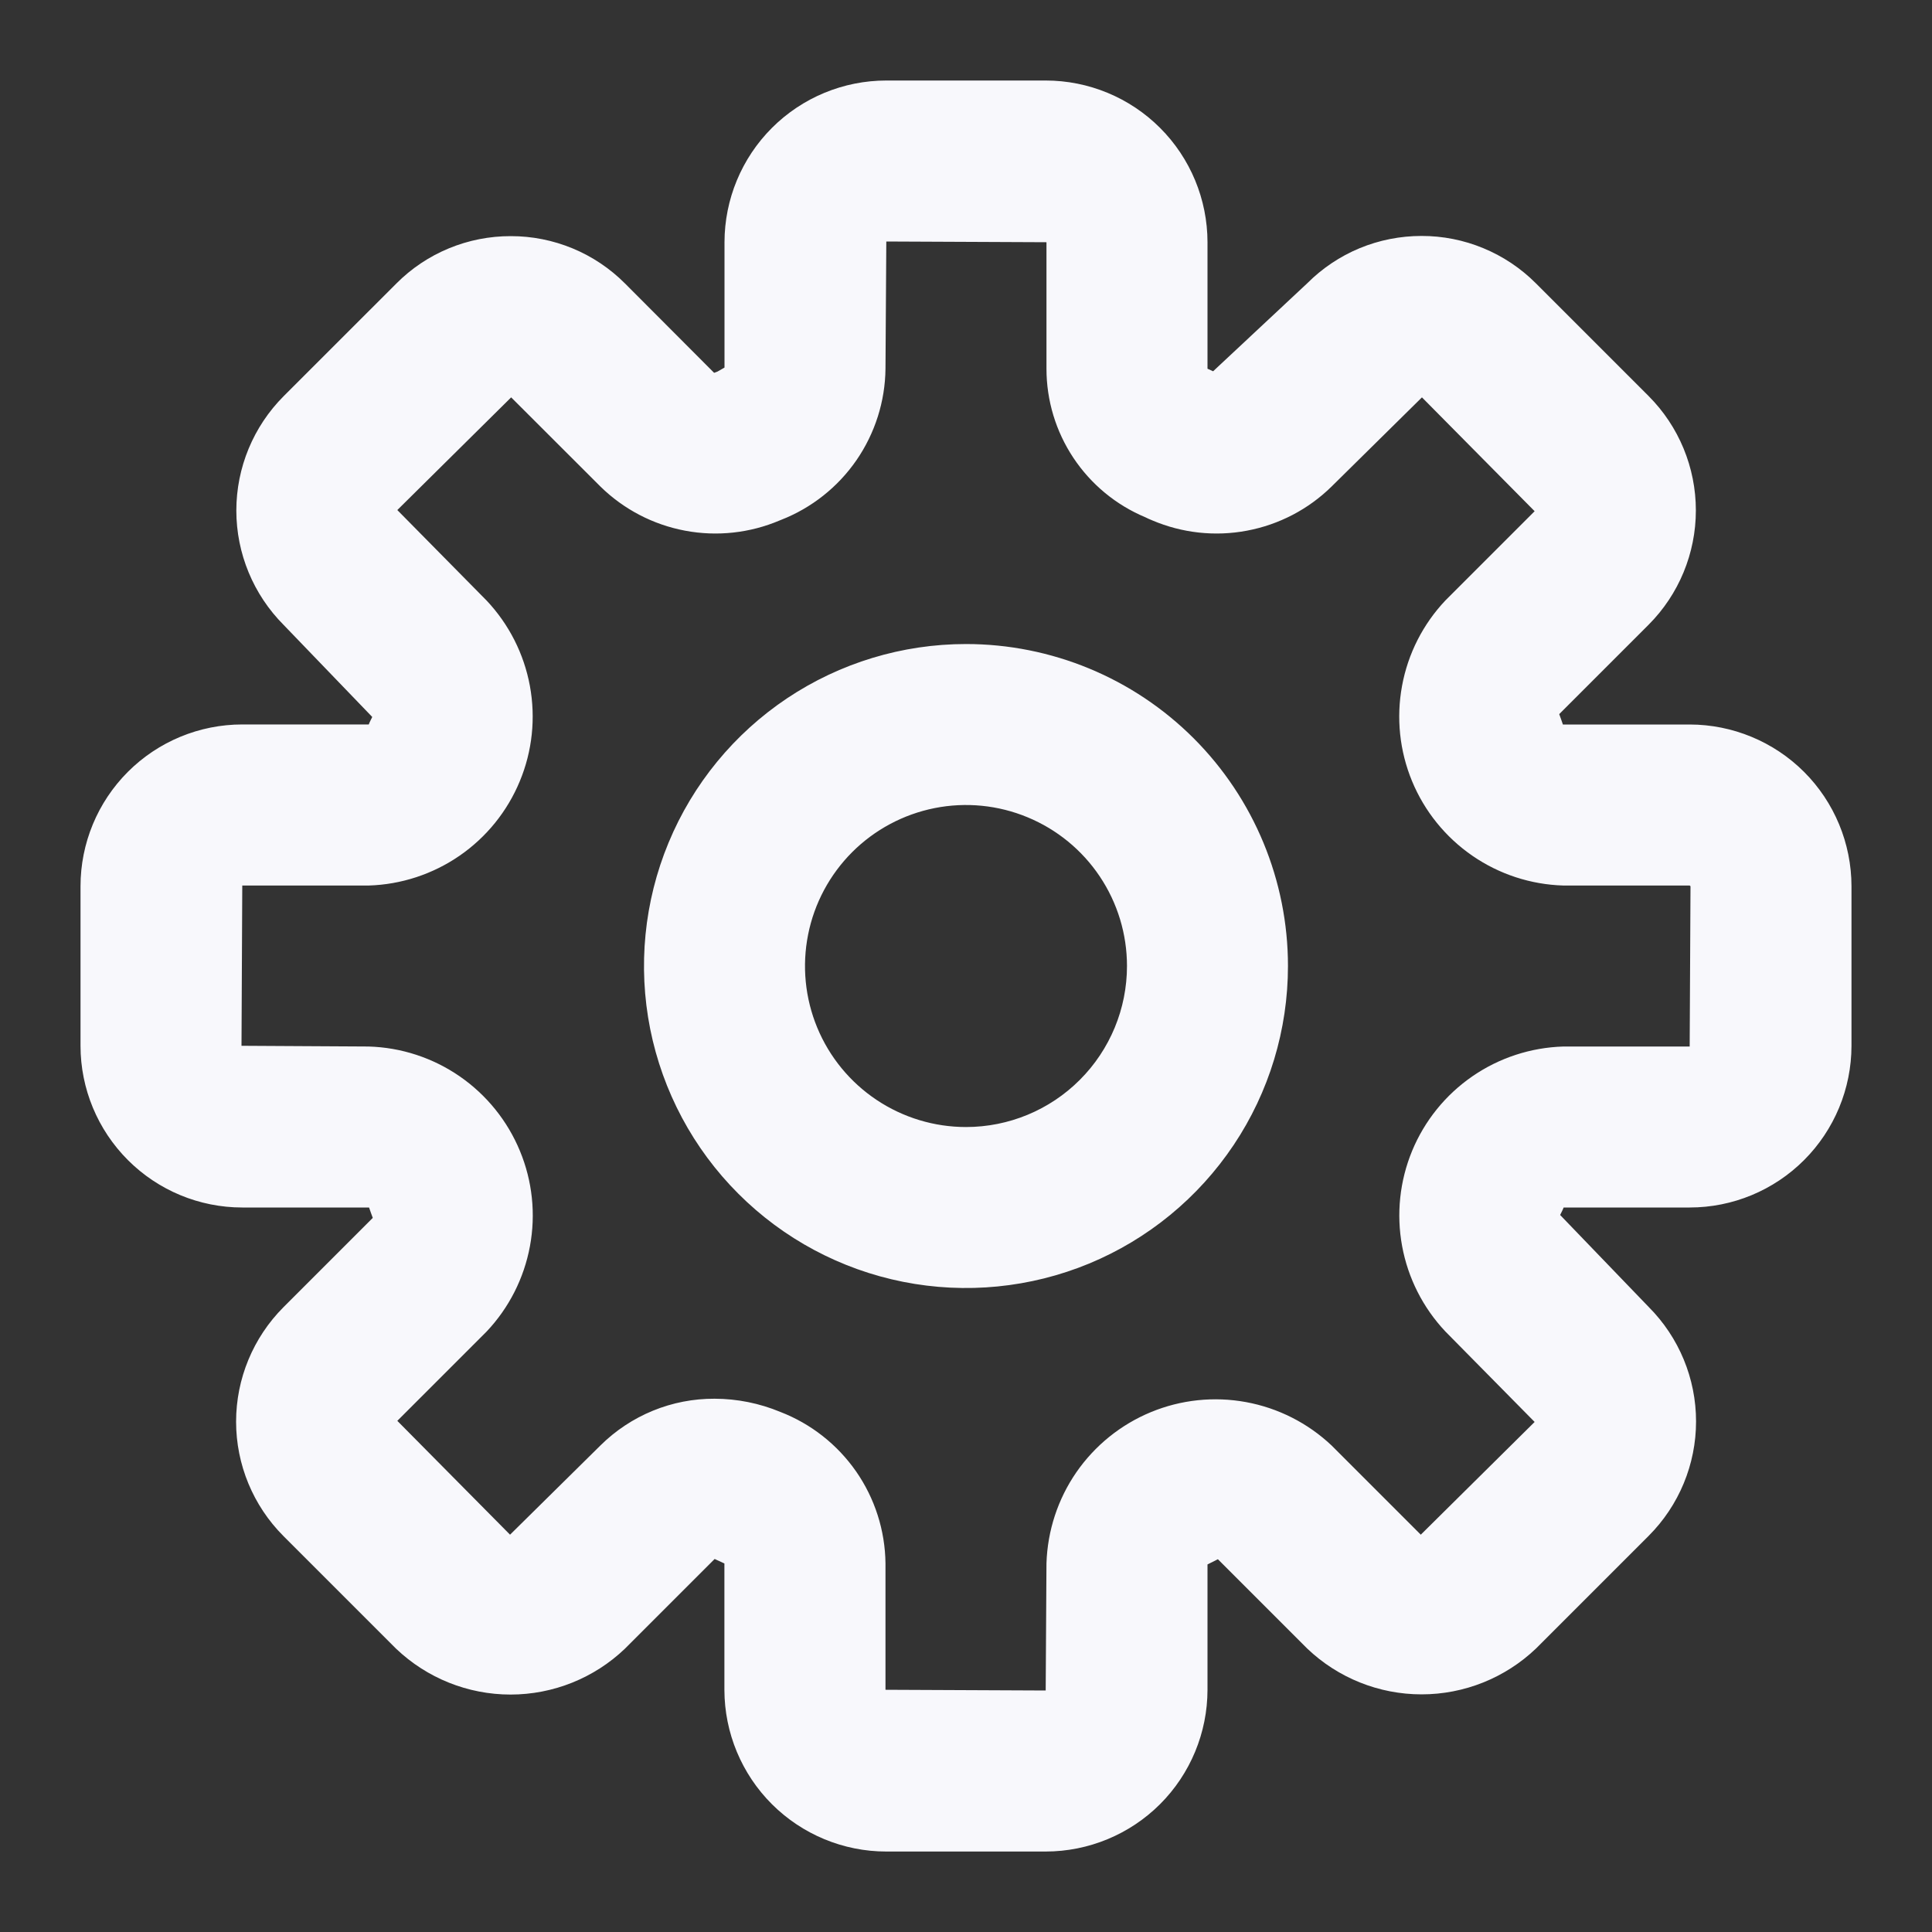 <svg width="40" height="40" viewBox="0 0 40 40" fill="none" xmlns="http://www.w3.org/2000/svg">
<rect x="0" y="0" width="40" height="40" fill="#333333" stroke="none"/>
<path d="M20 13.334C18.681 13.334 17.392 13.725 16.296 14.457C15.2 15.19 14.345 16.231 13.841 17.449C13.336 18.667 13.204 20.008 13.461 21.301C13.719 22.594 14.353 23.782 15.286 24.714C16.218 25.647 17.406 26.282 18.699 26.539C19.992 26.796 21.333 26.664 22.551 26.16C23.769 25.655 24.81 24.8 25.543 23.704C26.276 22.608 26.666 21.319 26.666 20C26.666 18.232 25.964 16.537 24.714 15.286C23.464 14.036 21.768 13.334 20 13.334ZM20 23.334C19.341 23.334 18.696 23.138 18.148 22.772C17.6 22.406 17.172 21.885 16.92 21.276C16.668 20.667 16.602 19.997 16.731 19.35C16.859 18.703 17.177 18.11 17.643 17.643C18.109 17.177 18.703 16.86 19.349 16.731C19.996 16.602 20.666 16.668 21.275 16.921C21.884 17.173 22.405 17.6 22.771 18.148C23.138 18.697 23.333 19.341 23.333 20C23.333 20.884 22.982 21.732 22.357 22.357C21.732 22.983 20.884 23.334 20 23.334ZM34.983 15H32.358C32.345 14.964 32.298 14.822 32.282 14.785L34.132 12.935C34.759 12.307 35.111 11.455 35.111 10.567C35.111 9.679 34.759 8.827 34.132 8.199L31.798 5.865C31.488 5.554 31.118 5.307 30.712 5.139C30.305 4.97 29.87 4.884 29.43 4.885C28.991 4.885 28.555 4.971 28.149 5.139C27.744 5.307 27.375 5.554 27.065 5.865L25.116 7.687L25 7.634V5.015C24.999 4.127 24.646 3.276 24.018 2.648C23.39 2.02 22.538 1.667 21.65 1.667H18.35C17.462 1.667 16.61 2.02 15.982 2.648C15.354 3.276 15.001 4.127 15 5.015V7.61L14.857 7.692L14.785 7.719L12.941 5.87C12.631 5.559 12.262 5.311 11.856 5.143C11.45 4.975 11.015 4.888 10.575 4.889C10.135 4.888 9.699 4.974 9.293 5.142C8.886 5.31 8.517 5.557 8.207 5.869L5.873 8.202C5.246 8.83 4.893 9.682 4.893 10.57C4.893 11.458 5.246 12.31 5.873 12.939L7.707 14.844C7.685 14.892 7.652 14.949 7.635 14.999H5.016C4.128 14.999 3.276 15.352 2.648 15.98C2.02 16.608 1.667 17.46 1.667 18.349V21.652C1.667 22.54 2.021 23.391 2.649 24.019C3.277 24.647 4.128 25 5.016 25H7.641C7.655 25.037 7.702 25.179 7.718 25.215L5.868 27.065C5.241 27.694 4.888 28.546 4.888 29.434C4.888 30.322 5.241 31.174 5.868 31.802L8.201 34.135C8.84 34.744 9.688 35.084 10.57 35.084C11.452 35.084 12.3 34.744 12.938 34.135L14.796 32.277C14.833 32.295 14.963 32.355 14.998 32.37V34.989C15 35.876 15.354 36.727 15.982 37.354C16.611 37.981 17.462 38.334 18.35 38.334H21.65C22.538 38.333 23.39 37.98 24.018 37.353C24.646 36.725 24.999 35.873 25 34.985V32.39L25.215 32.282L27.063 34.13C27.701 34.74 28.55 35.08 29.432 35.08C30.315 35.08 31.163 34.74 31.802 34.13L34.135 31.797C34.762 31.169 35.115 30.317 35.115 29.429C35.115 28.541 34.762 27.689 34.135 27.06L32.301 25.155C32.323 25.107 32.356 25.05 32.373 25H34.983C35.871 25 36.723 24.647 37.351 24.019C37.979 23.391 38.332 22.54 38.333 21.652V18.349C38.332 17.461 37.979 16.609 37.351 15.981C36.723 15.354 35.871 15.001 34.983 15ZM34.983 21.667H32.368C31.694 21.687 31.039 21.901 30.484 22.284C29.928 22.667 29.495 23.203 29.237 23.826C28.979 24.45 28.907 25.134 29.029 25.798C29.151 26.462 29.462 27.076 29.925 27.567L31.773 29.44L29.416 31.774L27.567 29.925C27.076 29.462 26.462 29.151 25.798 29.029C25.135 28.907 24.45 28.979 23.827 29.237C23.203 29.495 22.668 29.928 22.284 30.483C21.901 31.038 21.687 31.693 21.666 32.367L21.65 35L18.333 34.985V32.367C18.325 31.687 18.113 31.024 17.725 30.465C17.336 29.907 16.79 29.477 16.155 29.232C15.724 29.053 15.262 28.96 14.795 28.959C14.357 28.957 13.923 29.041 13.518 29.207C13.113 29.373 12.744 29.617 12.433 29.925L10.56 31.774L8.226 29.417L10.073 27.57C10.537 27.08 10.849 26.465 10.972 25.801C11.095 25.137 11.023 24.452 10.764 23.828C10.506 23.204 10.073 22.668 9.517 22.284C8.961 21.901 8.307 21.686 7.631 21.667L5 21.652L5.016 18.334H7.631C8.306 18.314 8.96 18.099 9.516 17.716C10.071 17.333 10.504 16.798 10.762 16.174C11.021 15.551 11.093 14.866 10.971 14.202C10.849 13.539 10.538 12.925 10.075 12.434L8.226 10.56L10.583 8.227L12.433 10.075C12.914 10.546 13.523 10.863 14.183 10.987C14.844 11.112 15.526 11.037 16.145 10.774L16.175 10.762C16.805 10.515 17.347 10.085 17.732 9.528C18.116 8.97 18.326 8.311 18.333 7.634L18.35 5L21.666 5.015V7.634C21.666 8.291 21.86 8.933 22.224 9.48C22.588 10.027 23.105 10.455 23.712 10.709C23.755 10.73 23.806 10.754 23.857 10.774C24.475 11.037 25.157 11.112 25.817 10.987C26.478 10.863 27.087 10.546 27.567 10.075L29.44 8.227L31.773 10.584L29.927 12.43C29.462 12.921 29.15 13.535 29.028 14.199C28.905 14.864 28.977 15.549 29.235 16.173C29.493 16.797 29.927 17.333 30.482 17.716C31.038 18.1 31.693 18.314 32.368 18.334H34.983L35 18.349L34.983 21.667Z" fill="#F8F8FC"/>
</svg>
